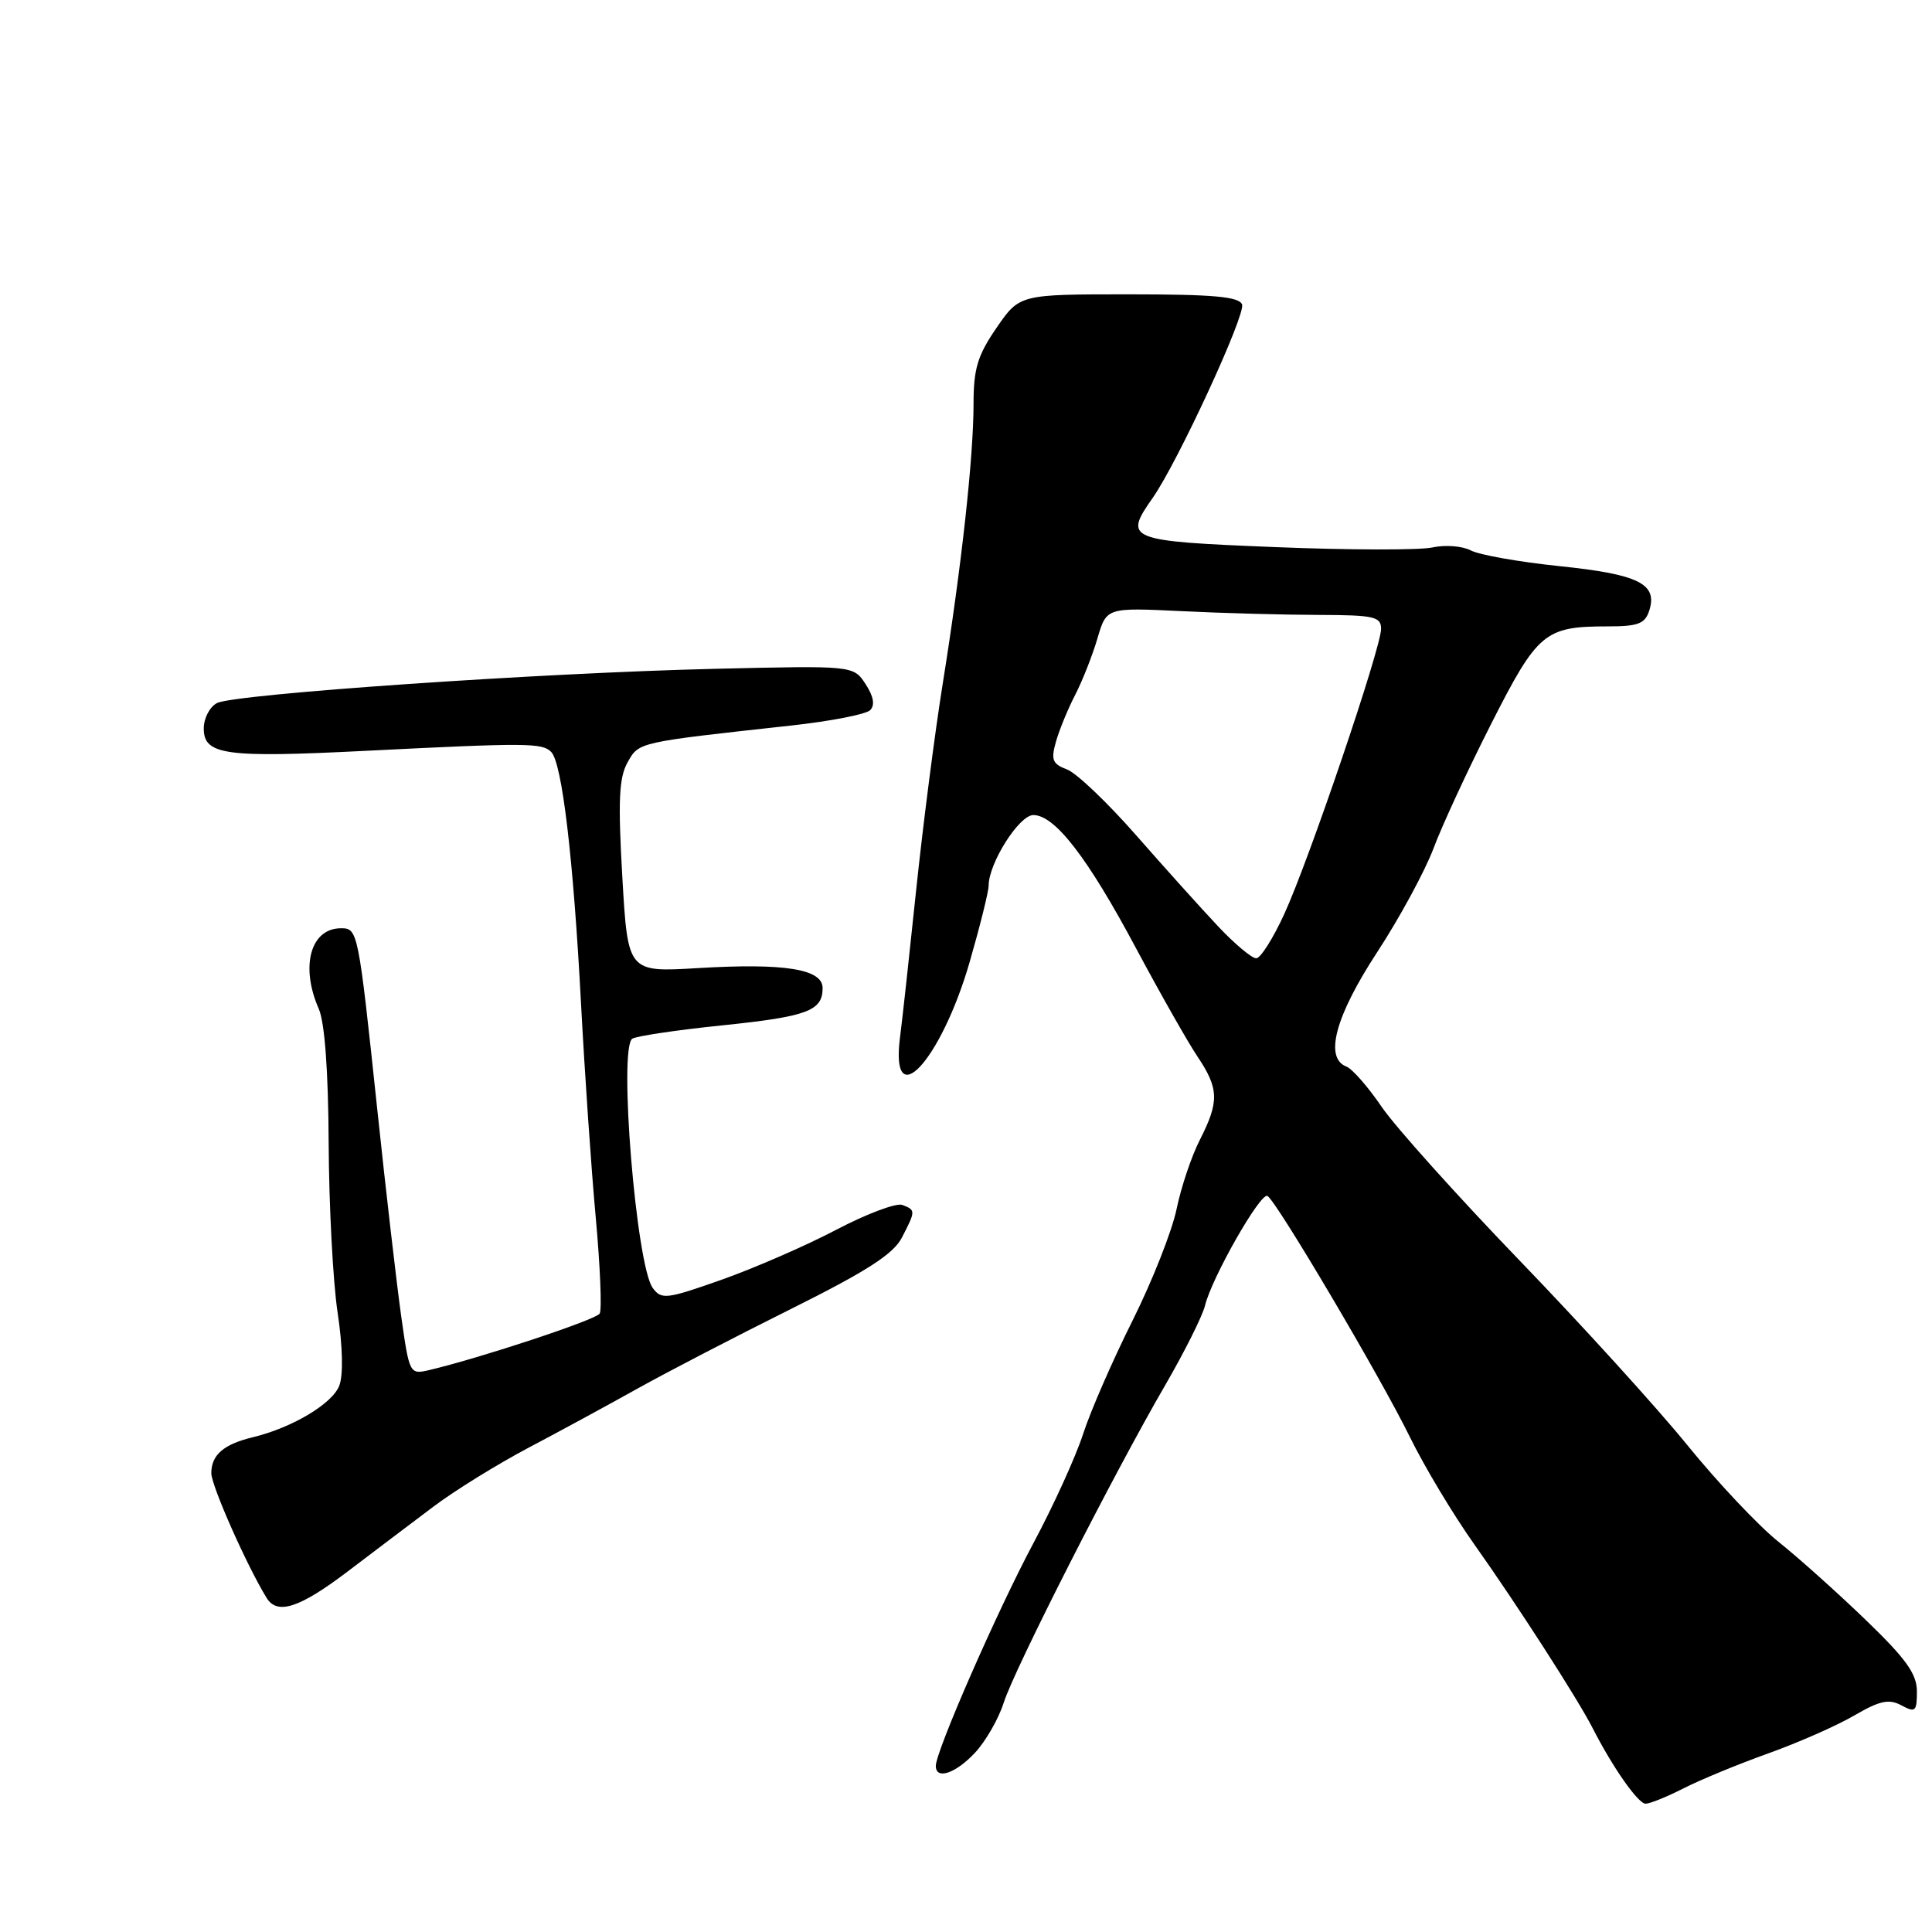 <?xml version="1.0" encoding="UTF-8" standalone="no"?>
<!DOCTYPE svg PUBLIC "-//W3C//DTD SVG 1.1//EN" "http://www.w3.org/Graphics/SVG/1.1/DTD/svg11.dtd" >
<svg xmlns="http://www.w3.org/2000/svg" xmlns:xlink="http://www.w3.org/1999/xlink" version="1.1" viewBox="0 0 256 256">
 <g >
 <path fill="currentColor"
d=" M 223.05 236.98 C 225.23 235.86 230.27 233.78 234.26 232.35 C 238.24 230.93 243.39 228.66 245.70 227.31 C 249.09 225.34 250.29 225.08 251.95 225.97 C 253.80 226.96 254.00 226.79 254.00 224.13 C 254.00 221.81 252.58 219.82 247.25 214.68 C 243.54 211.10 238.34 206.44 235.70 204.33 C 233.06 202.23 227.61 196.45 223.59 191.50 C 219.58 186.55 209.56 175.53 201.33 167.00 C 193.11 158.47 184.90 149.33 183.09 146.68 C 181.29 144.03 179.18 141.62 178.41 141.33 C 175.45 140.19 176.93 134.66 182.47 126.19 C 185.46 121.62 188.82 115.41 189.95 112.41 C 191.07 109.40 194.51 101.98 197.59 95.91 C 203.74 83.79 204.68 83.00 213.00 83.00 C 217.07 83.00 217.97 82.66 218.54 80.89 C 219.66 77.36 217.12 76.10 206.67 75.02 C 201.28 74.46 195.97 73.52 194.88 72.93 C 193.78 72.35 191.50 72.17 189.80 72.54 C 188.11 72.91 178.69 72.89 168.86 72.49 C 149.36 71.70 148.85 71.50 152.74 65.97 C 156.04 61.27 165.09 41.68 164.58 40.34 C 164.18 39.31 160.77 39.00 149.58 39.00 C 135.10 39.00 135.10 39.00 132.05 43.43 C 129.54 47.08 129.00 48.85 129.00 53.49 C 129.00 60.58 127.41 75.02 124.93 90.50 C 123.87 97.10 122.28 109.47 121.39 118.00 C 120.50 126.53 119.55 135.23 119.27 137.34 C 117.89 147.90 124.66 140.66 128.48 127.49 C 129.86 122.70 131.00 118.13 131.00 117.35 C 131.00 114.39 135.04 108.00 136.92 108.00 C 139.77 108.00 144.10 113.60 150.51 125.61 C 153.71 131.60 157.38 138.07 158.66 139.98 C 161.52 144.24 161.57 145.96 159.00 151.01 C 157.89 153.17 156.50 157.31 155.90 160.22 C 155.30 163.12 152.67 169.78 150.06 175.00 C 147.45 180.22 144.50 186.97 143.52 190.00 C 142.54 193.03 139.57 199.55 136.92 204.50 C 132.18 213.37 124.00 232.03 124.00 233.99 C 124.00 235.88 126.62 235.00 129.19 232.25 C 130.60 230.74 132.32 227.75 133.00 225.61 C 134.44 221.11 147.58 195.27 154.42 183.50 C 156.97 179.10 159.33 174.38 159.67 173.00 C 160.56 169.30 167.05 157.92 167.95 158.47 C 169.20 159.24 182.99 182.59 186.80 190.38 C 188.72 194.30 192.58 200.74 195.39 204.69 C 201.00 212.60 209.04 225.08 211.04 229.00 C 213.69 234.19 217.06 239.00 218.05 239.00 C 218.62 239.00 220.87 238.09 223.05 236.98 Z  M 46.04 208.25 C 49.48 205.64 54.59 201.77 57.40 199.66 C 60.20 197.54 65.88 194.03 70.00 191.85 C 74.12 189.68 80.65 186.13 84.50 183.98 C 88.35 181.83 97.47 177.10 104.76 173.47 C 114.89 168.42 118.37 166.18 119.51 163.98 C 121.34 160.44 121.34 160.34 119.56 159.66 C 118.77 159.36 114.83 160.84 110.81 162.95 C 106.79 165.06 99.95 168.04 95.62 169.57 C 88.30 172.16 87.64 172.23 86.49 170.66 C 84.30 167.66 81.93 138.78 83.79 137.63 C 84.36 137.28 89.71 136.48 95.66 135.87 C 106.99 134.70 109.00 133.95 109.00 130.92 C 109.00 128.40 103.96 127.59 92.45 128.28 C 83.19 128.83 83.19 128.83 82.46 116.20 C 81.88 106.11 82.02 103.05 83.15 101.03 C 84.67 98.31 84.40 98.38 104.90 96.13 C 110.08 95.56 114.75 94.65 115.30 94.10 C 115.96 93.44 115.76 92.28 114.69 90.64 C 113.08 88.19 113.08 88.19 94.79 88.62 C 71.70 89.16 31.06 91.96 28.75 93.16 C 27.79 93.66 27.00 95.17 27.00 96.52 C 27.00 100.04 29.80 100.43 48.42 99.49 C 69.88 98.41 71.83 98.43 73.03 99.63 C 74.48 101.08 75.97 113.69 76.99 133.00 C 77.47 142.07 78.34 154.82 78.94 161.33 C 79.53 167.83 79.77 173.56 79.46 174.06 C 78.96 174.88 63.66 179.94 56.88 181.54 C 54.28 182.15 54.24 182.07 53.15 174.33 C 52.55 170.02 51.12 157.72 49.99 147.00 C 47.47 123.25 47.42 123.00 45.18 123.00 C 41.15 123.00 39.76 128.05 42.24 133.68 C 43.03 135.49 43.50 141.89 43.55 151.50 C 43.59 159.75 44.12 169.82 44.73 173.89 C 45.41 178.36 45.50 182.19 44.96 183.60 C 44.05 186.00 38.72 189.18 33.51 190.44 C 29.62 191.38 28.00 192.78 28.00 195.21 C 28.00 196.86 32.75 207.56 35.34 211.75 C 36.75 214.02 39.70 213.06 46.04 208.25 Z  M 161.41 122.75 C 159.20 120.41 154.31 114.97 150.53 110.66 C 146.75 106.35 142.64 102.43 141.39 101.96 C 139.44 101.22 139.23 100.68 139.93 98.24 C 140.38 96.67 141.53 93.87 142.49 92.03 C 143.44 90.18 144.76 86.83 145.42 84.58 C 146.62 80.50 146.62 80.50 156.56 80.98 C 162.03 81.25 170.21 81.47 174.75 81.48 C 182.08 81.50 183.00 81.71 183.00 83.33 C 183.00 85.85 173.47 113.93 170.17 121.12 C 168.70 124.33 167.03 126.97 166.46 126.98 C 165.89 126.99 163.61 125.09 161.41 122.75 Z "/>
</g>
</svg>